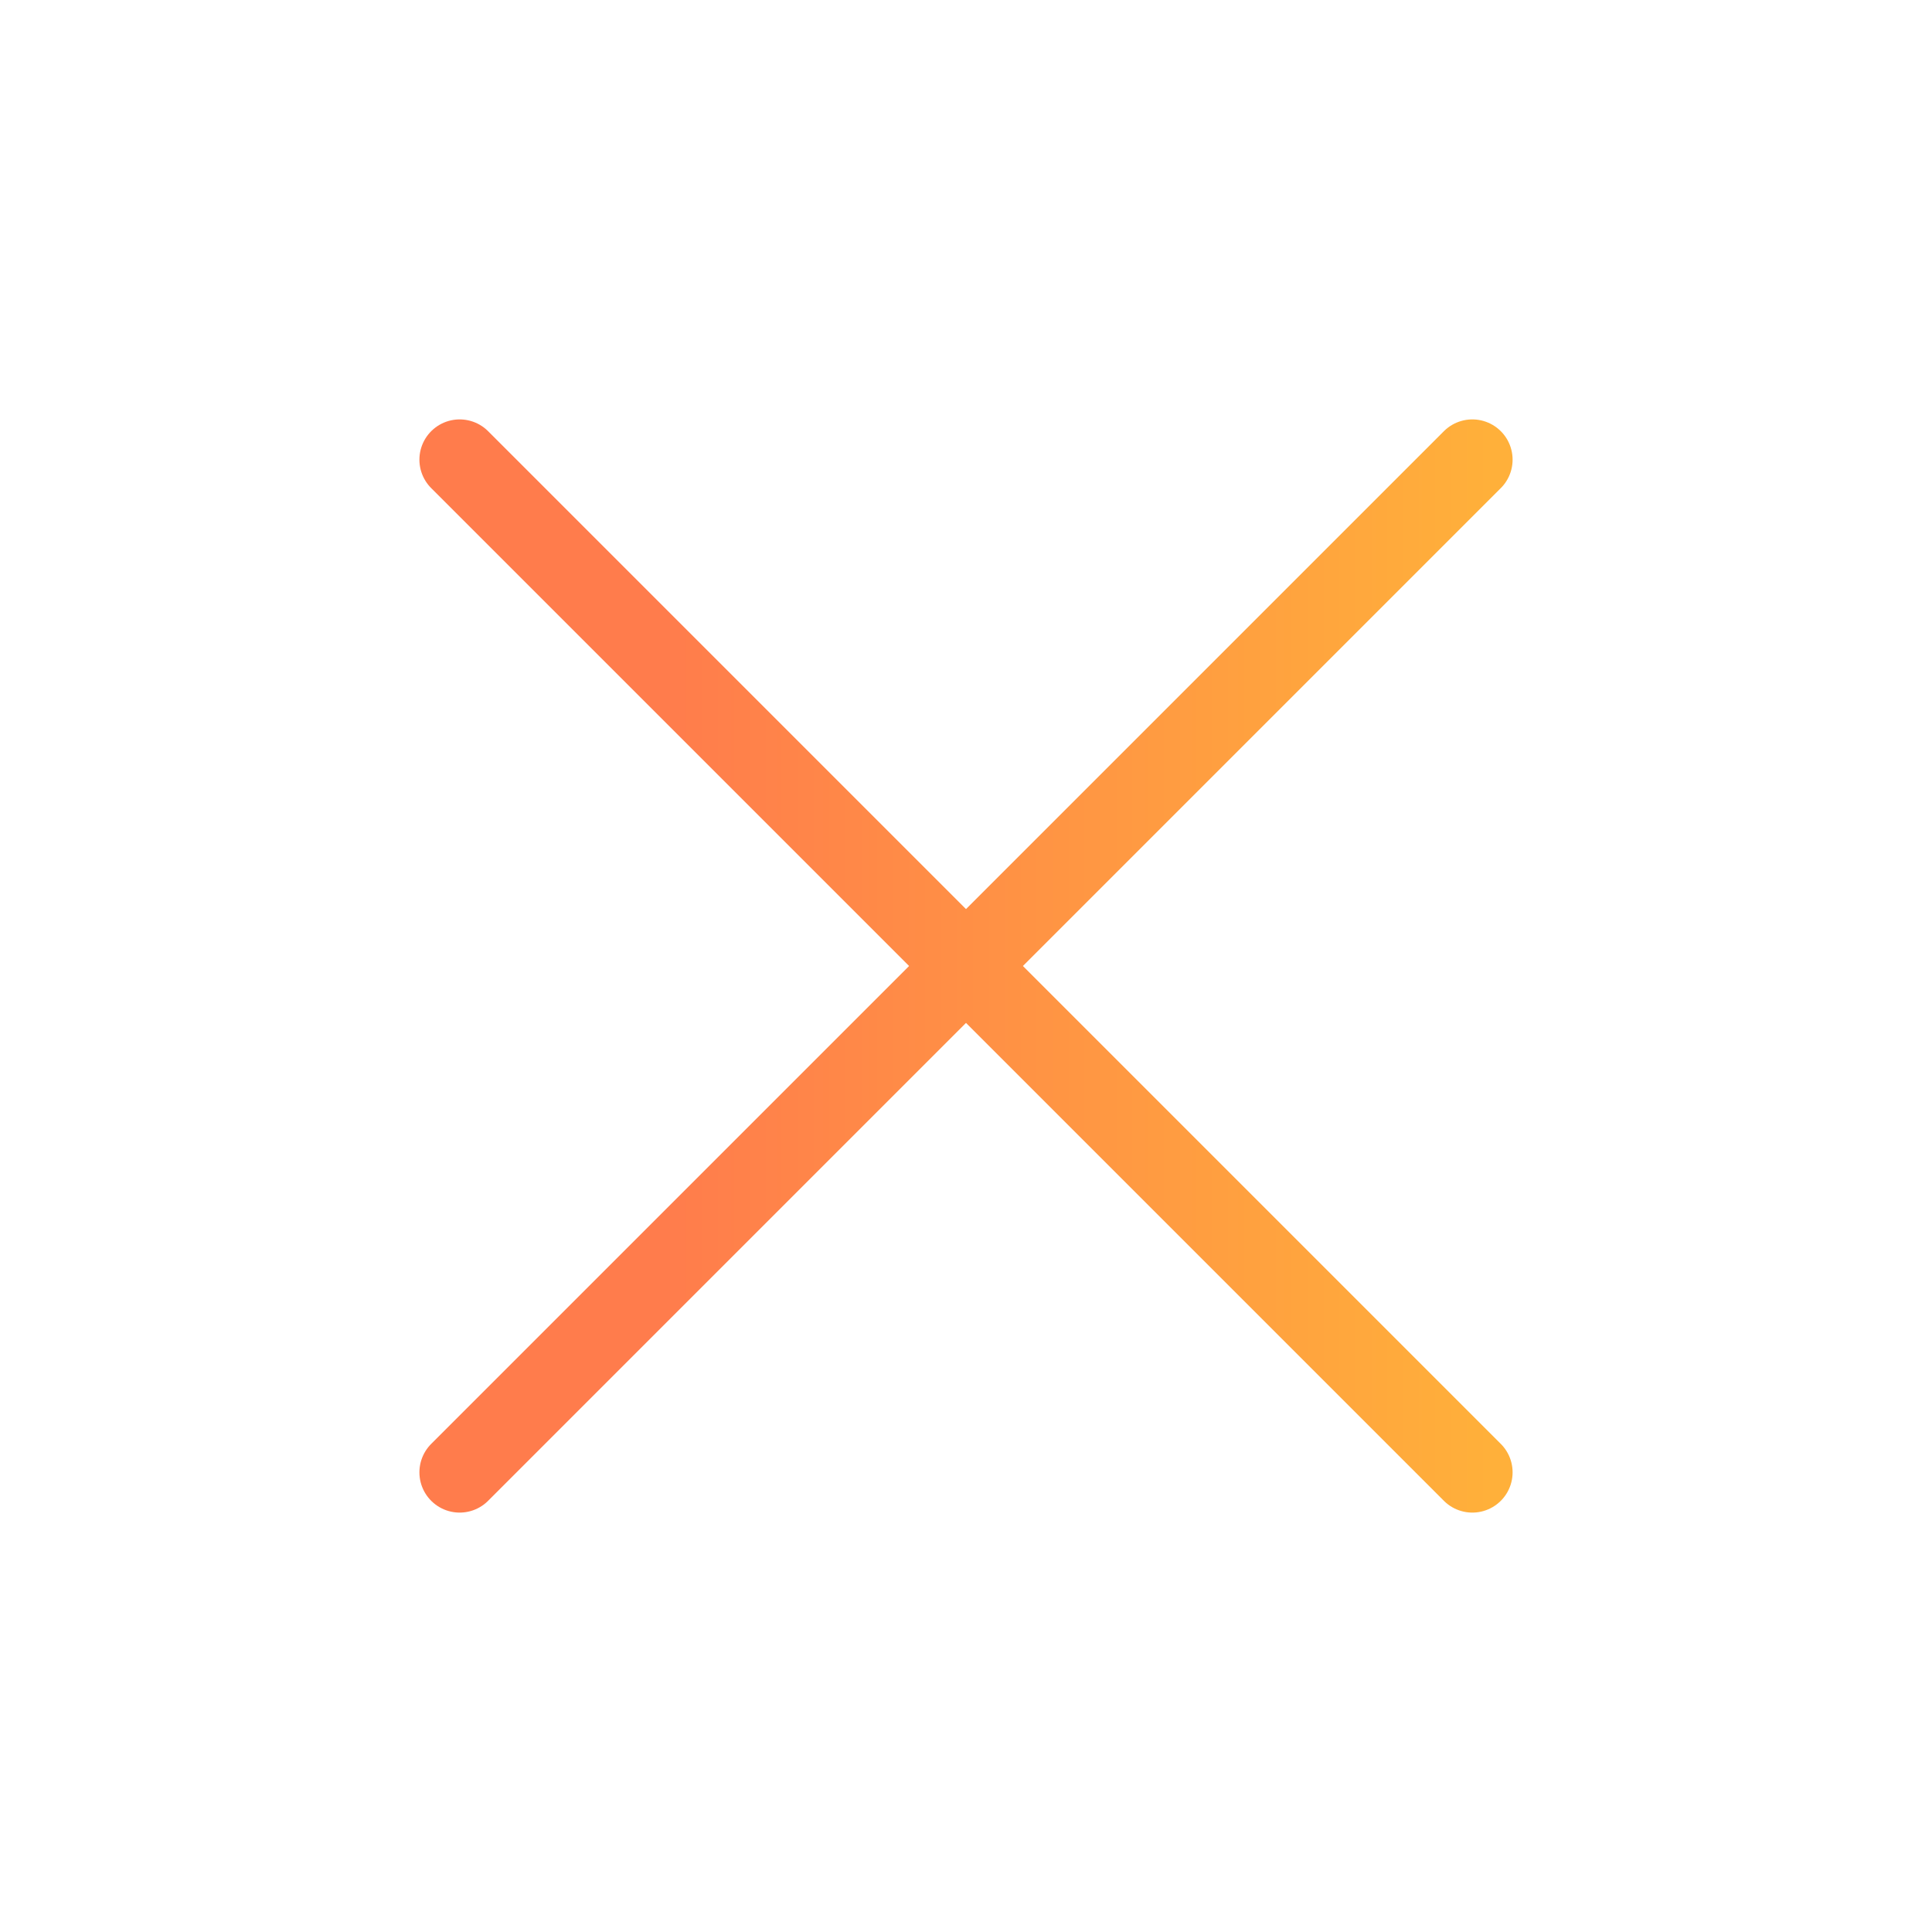 <svg width="24" height="24" viewBox="0 0 24 24" fill="none" xmlns="http://www.w3.org/2000/svg">
<path d="M5.71 5.71L18.29 18.29" stroke="url(#paint0_linear_153_795)" stroke-linecap="round" stroke-linejoin="round"/>
<path d="M18.29 5.71L5.71 18.29" stroke="url(#paint1_linear_153_795)" stroke-linecap="round" stroke-linejoin="round"/>
<defs>
<linearGradient id="paint0_linear_153_795" x1="8.226" y1="12.755" x2="18.519" y2="12.755" gradientUnits="userSpaceOnUse">
<stop stop-color="#FF7C4C"/>
<stop offset="1" stop-color="#FFB03A"/>
</linearGradient>
<linearGradient id="paint1_linear_153_795" x1="8.226" y1="12.755" x2="18.519" y2="12.755" gradientUnits="userSpaceOnUse">
<stop stop-color="#FF7C4C"/>
<stop offset="1" stop-color="#FFB03A"/>
</linearGradient>
</defs>
</svg>
